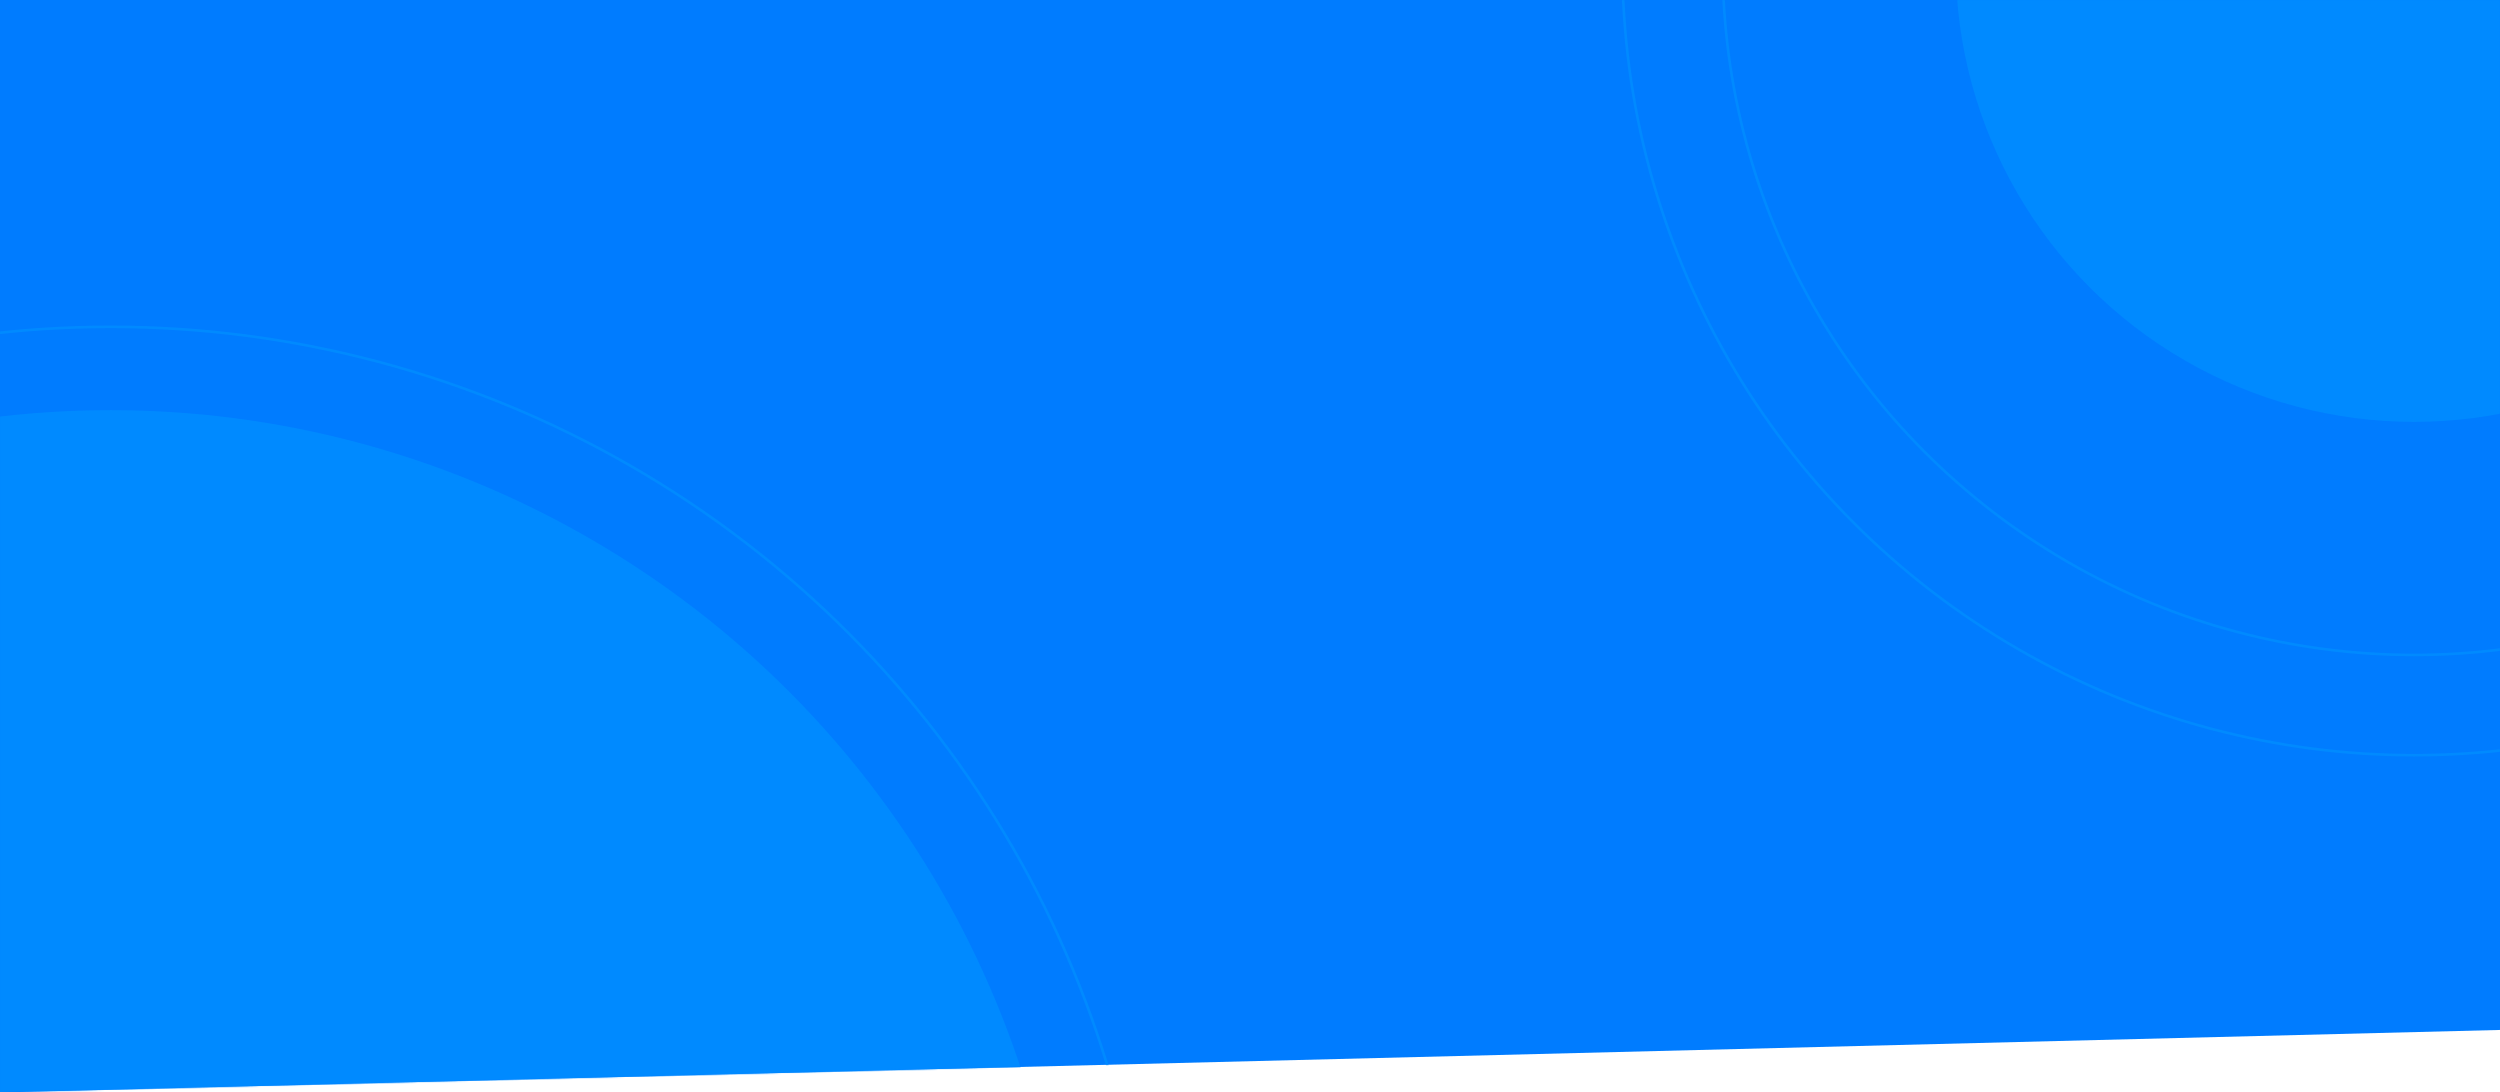 <svg width="1920" height="839" fill="none" xmlns="http://www.w3.org/2000/svg"><path d="M0 0h1920v791L0 839V0z" fill="#007CFF"/><mask id="a" maskUnits="userSpaceOnUse" x="0" y="0" width="1920" height="839"><path d="M0 0h1920v791L0 839V0z" fill="#007CFF"/></mask><g mask="url(#a)"><circle cx="1854" cy="-28" r="352" fill="#008AFF"/><circle cx="1854" cy="-28" r="531" stroke="#008AFF" stroke-width="2"/><circle cx="1854" cy="-28" r="608" stroke="#008AFF" stroke-width="2"/><circle cx="85" cy="1051" r="736" fill="#008AFF"/><circle cx="85" cy="1051" r="800" stroke="#008AFF" stroke-width="2"/></g></svg>